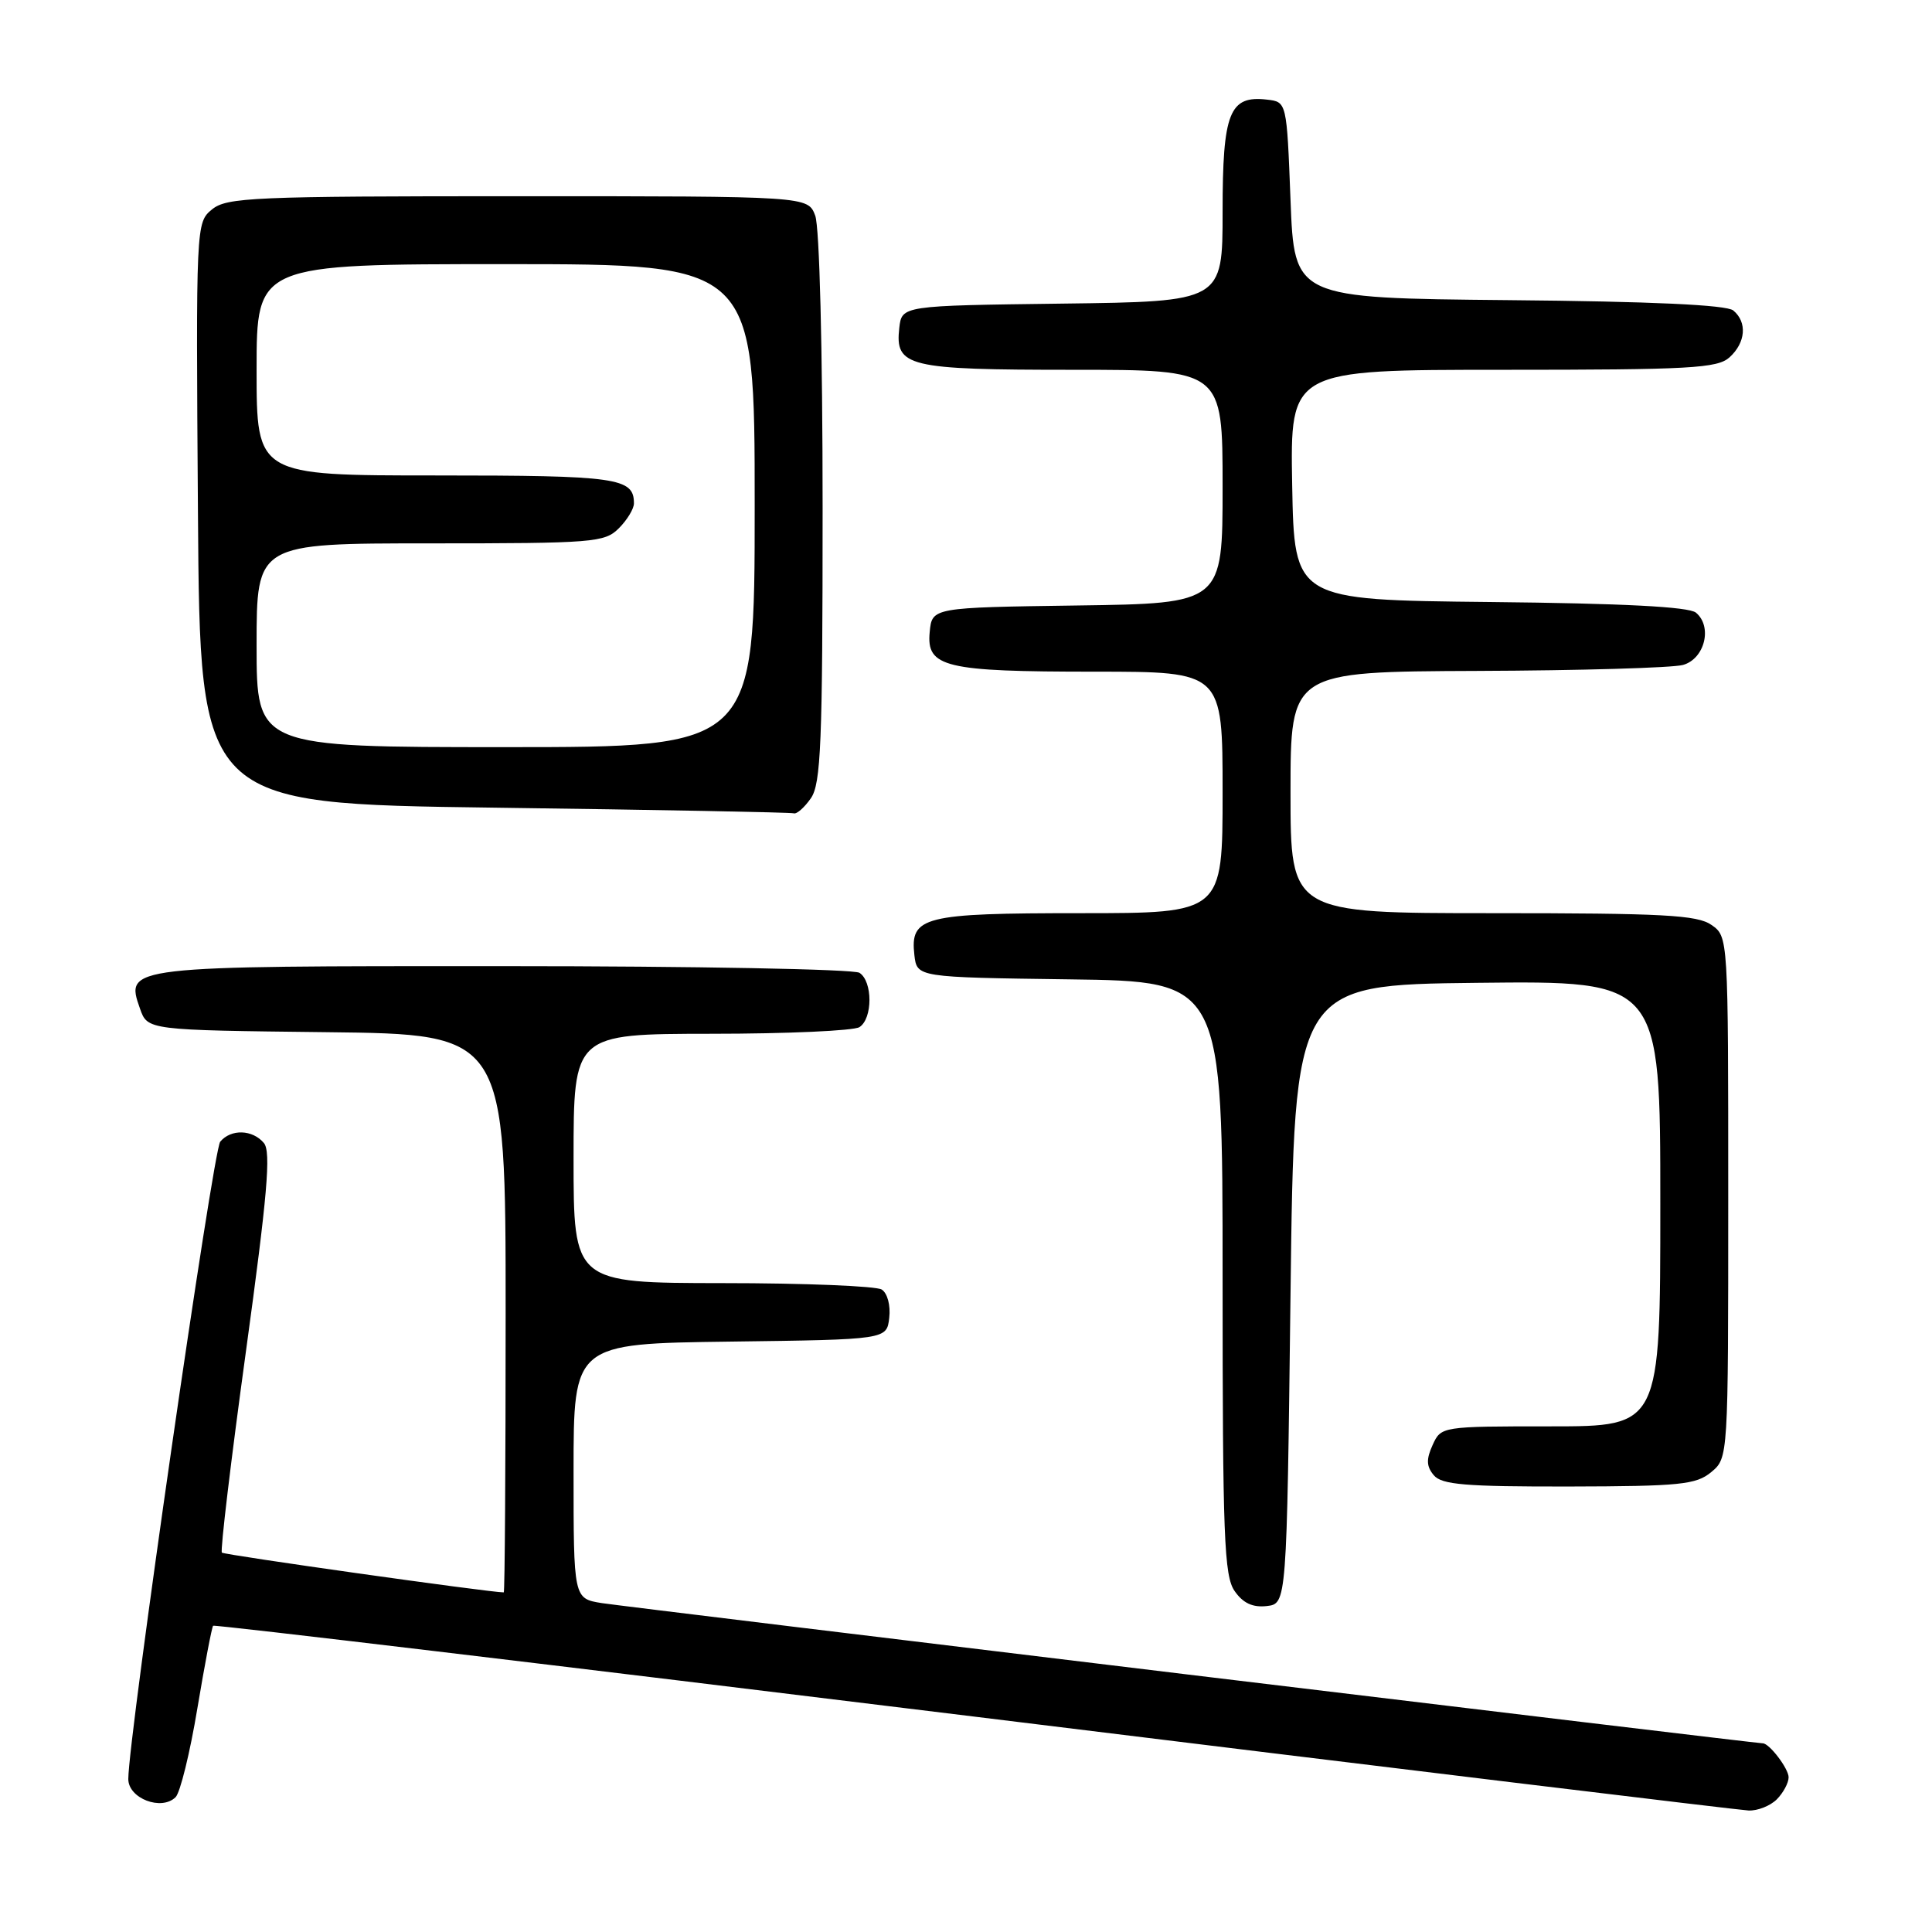 <?xml version="1.0" encoding="UTF-8" standalone="no"?>
<!DOCTYPE svg PUBLIC "-//W3C//DTD SVG 1.1//EN" "http://www.w3.org/Graphics/SVG/1.1/DTD/svg11.dtd" >
<svg xmlns="http://www.w3.org/2000/svg" xmlns:xlink="http://www.w3.org/1999/xlink" version="1.1" viewBox="0 0 256 256">
 <g >
 <path fill="currentColor"
d=" M 235.43 238.43 C 236.29 237.56 237.00 236.25 237.00 235.50 C 237.00 234.35 234.45 231.00 233.58 231.00 C 232.63 231.00 82.80 212.90 79.75 212.42 C 76.00 211.82 76.00 211.82 76.00 194.93 C 76.00 178.04 76.00 178.04 96.75 177.77 C 117.50 177.50 117.50 177.50 117.83 174.61 C 118.02 172.97 117.59 171.35 116.83 170.87 C 116.10 170.41 106.61 170.02 95.75 170.02 C 76.00 170.00 76.00 170.00 76.00 153.50 C 76.00 137.00 76.00 137.00 94.25 136.98 C 104.29 136.98 113.12 136.58 113.88 136.10 C 115.65 134.97 115.65 130.03 113.88 128.90 C 113.12 128.42 92.00 128.02 66.94 128.02 C 16.63 128.00 16.56 128.01 18.55 133.65 C 19.55 136.50 19.55 136.50 43.27 136.77 C 67.00 137.04 67.00 137.04 67.00 174.02 C 67.00 194.36 66.89 211.00 66.75 211.00 C 64.87 211.00 29.70 206.04 29.40 205.73 C 29.17 205.50 30.60 193.52 32.58 179.12 C 35.43 158.37 35.93 152.62 34.97 151.46 C 33.47 149.66 30.60 149.57 29.18 151.28 C 28.23 152.43 17.00 230.28 17.00 235.73 C 17.00 238.31 21.41 239.99 23.27 238.13 C 23.88 237.52 25.18 232.23 26.15 226.38 C 27.13 220.53 28.07 215.60 28.24 215.42 C 28.42 215.25 73.77 220.66 129.03 227.45 C 184.29 234.25 230.48 239.85 231.68 239.90 C 232.88 239.96 234.56 239.29 235.43 238.43 Z  M 171.00 171.50 C 171.50 130.50 171.50 130.50 195.75 130.23 C 220.00 129.96 220.00 129.96 220.00 159.48 C 220.00 189.00 220.00 189.00 205.48 189.00 C 191.01 189.00 190.95 189.01 189.83 191.47 C 188.97 193.36 189.00 194.30 189.98 195.47 C 191.02 196.73 194.14 196.99 207.87 196.97 C 222.64 196.94 224.75 196.72 226.75 195.06 C 229.00 193.18 229.00 193.18 229.00 158.65 C 229.00 124.11 229.00 124.11 226.78 122.56 C 224.90 121.24 220.39 121.00 197.78 121.00 C 171.00 121.00 171.00 121.00 171.00 105.00 C 171.00 89.00 171.00 89.00 195.75 88.90 C 209.36 88.85 221.62 88.49 223.00 88.11 C 225.88 87.31 226.95 83.03 224.72 81.18 C 223.78 80.40 215.08 79.95 197.42 79.77 C 171.50 79.50 171.50 79.50 171.22 64.25 C 170.95 49.00 170.95 49.00 199.15 49.00 C 223.98 49.00 227.56 48.80 229.17 47.35 C 231.32 45.40 231.54 42.69 229.67 41.14 C 228.78 40.40 218.84 39.94 199.92 39.77 C 171.50 39.50 171.50 39.50 171.00 26.50 C 170.50 13.50 170.50 13.50 167.88 13.20 C 162.90 12.62 162.00 14.90 162.00 28.05 C 162.00 39.96 162.00 39.96 140.75 40.23 C 119.50 40.50 119.50 40.50 119.16 43.45 C 118.58 48.60 120.24 49.00 142.19 49.00 C 162.00 49.00 162.00 49.00 162.00 64.48 C 162.00 79.96 162.00 79.96 142.75 80.23 C 123.50 80.50 123.50 80.50 123.19 83.75 C 122.74 88.42 125.16 89.00 145.07 89.00 C 162.00 89.00 162.00 89.00 162.00 105.00 C 162.00 121.00 162.00 121.00 143.19 121.00 C 122.31 121.00 120.58 121.44 121.16 126.55 C 121.50 129.50 121.50 129.50 141.75 129.77 C 162.00 130.04 162.00 130.04 162.00 169.30 C 162.00 203.63 162.20 208.84 163.60 210.83 C 164.71 212.43 165.99 213.02 167.85 212.81 C 170.50 212.50 170.50 212.50 171.00 171.50 Z  M 107.44 105.78 C 108.78 103.87 109.00 98.50 109.00 67.34 C 109.00 46.23 108.59 30.06 108.02 28.57 C 107.05 26.00 107.05 26.00 68.64 26.00 C 33.53 26.00 30.04 26.15 28.09 27.75 C 25.97 29.49 25.96 29.75 26.23 68.00 C 26.50 106.50 26.50 106.50 65.50 107.02 C 86.95 107.30 104.81 107.64 105.19 107.77 C 105.57 107.90 106.59 107.00 107.44 105.78 Z  M 34.00 85.50 C 34.00 72.00 34.00 72.00 57.00 72.00 C 78.67 72.00 80.12 71.88 82.00 70.00 C 83.10 68.90 84.00 67.42 84.00 66.70 C 84.00 63.31 81.83 63.00 57.80 63.00 C 34.00 63.00 34.00 63.00 34.00 49.00 C 34.00 35.00 34.00 35.00 67.00 35.00 C 100.00 35.00 100.00 35.00 100.00 67.00 C 100.00 99.00 100.00 99.00 67.00 99.00 C 34.00 99.00 34.00 99.00 34.00 85.50 Z "/>
</g>
</svg>